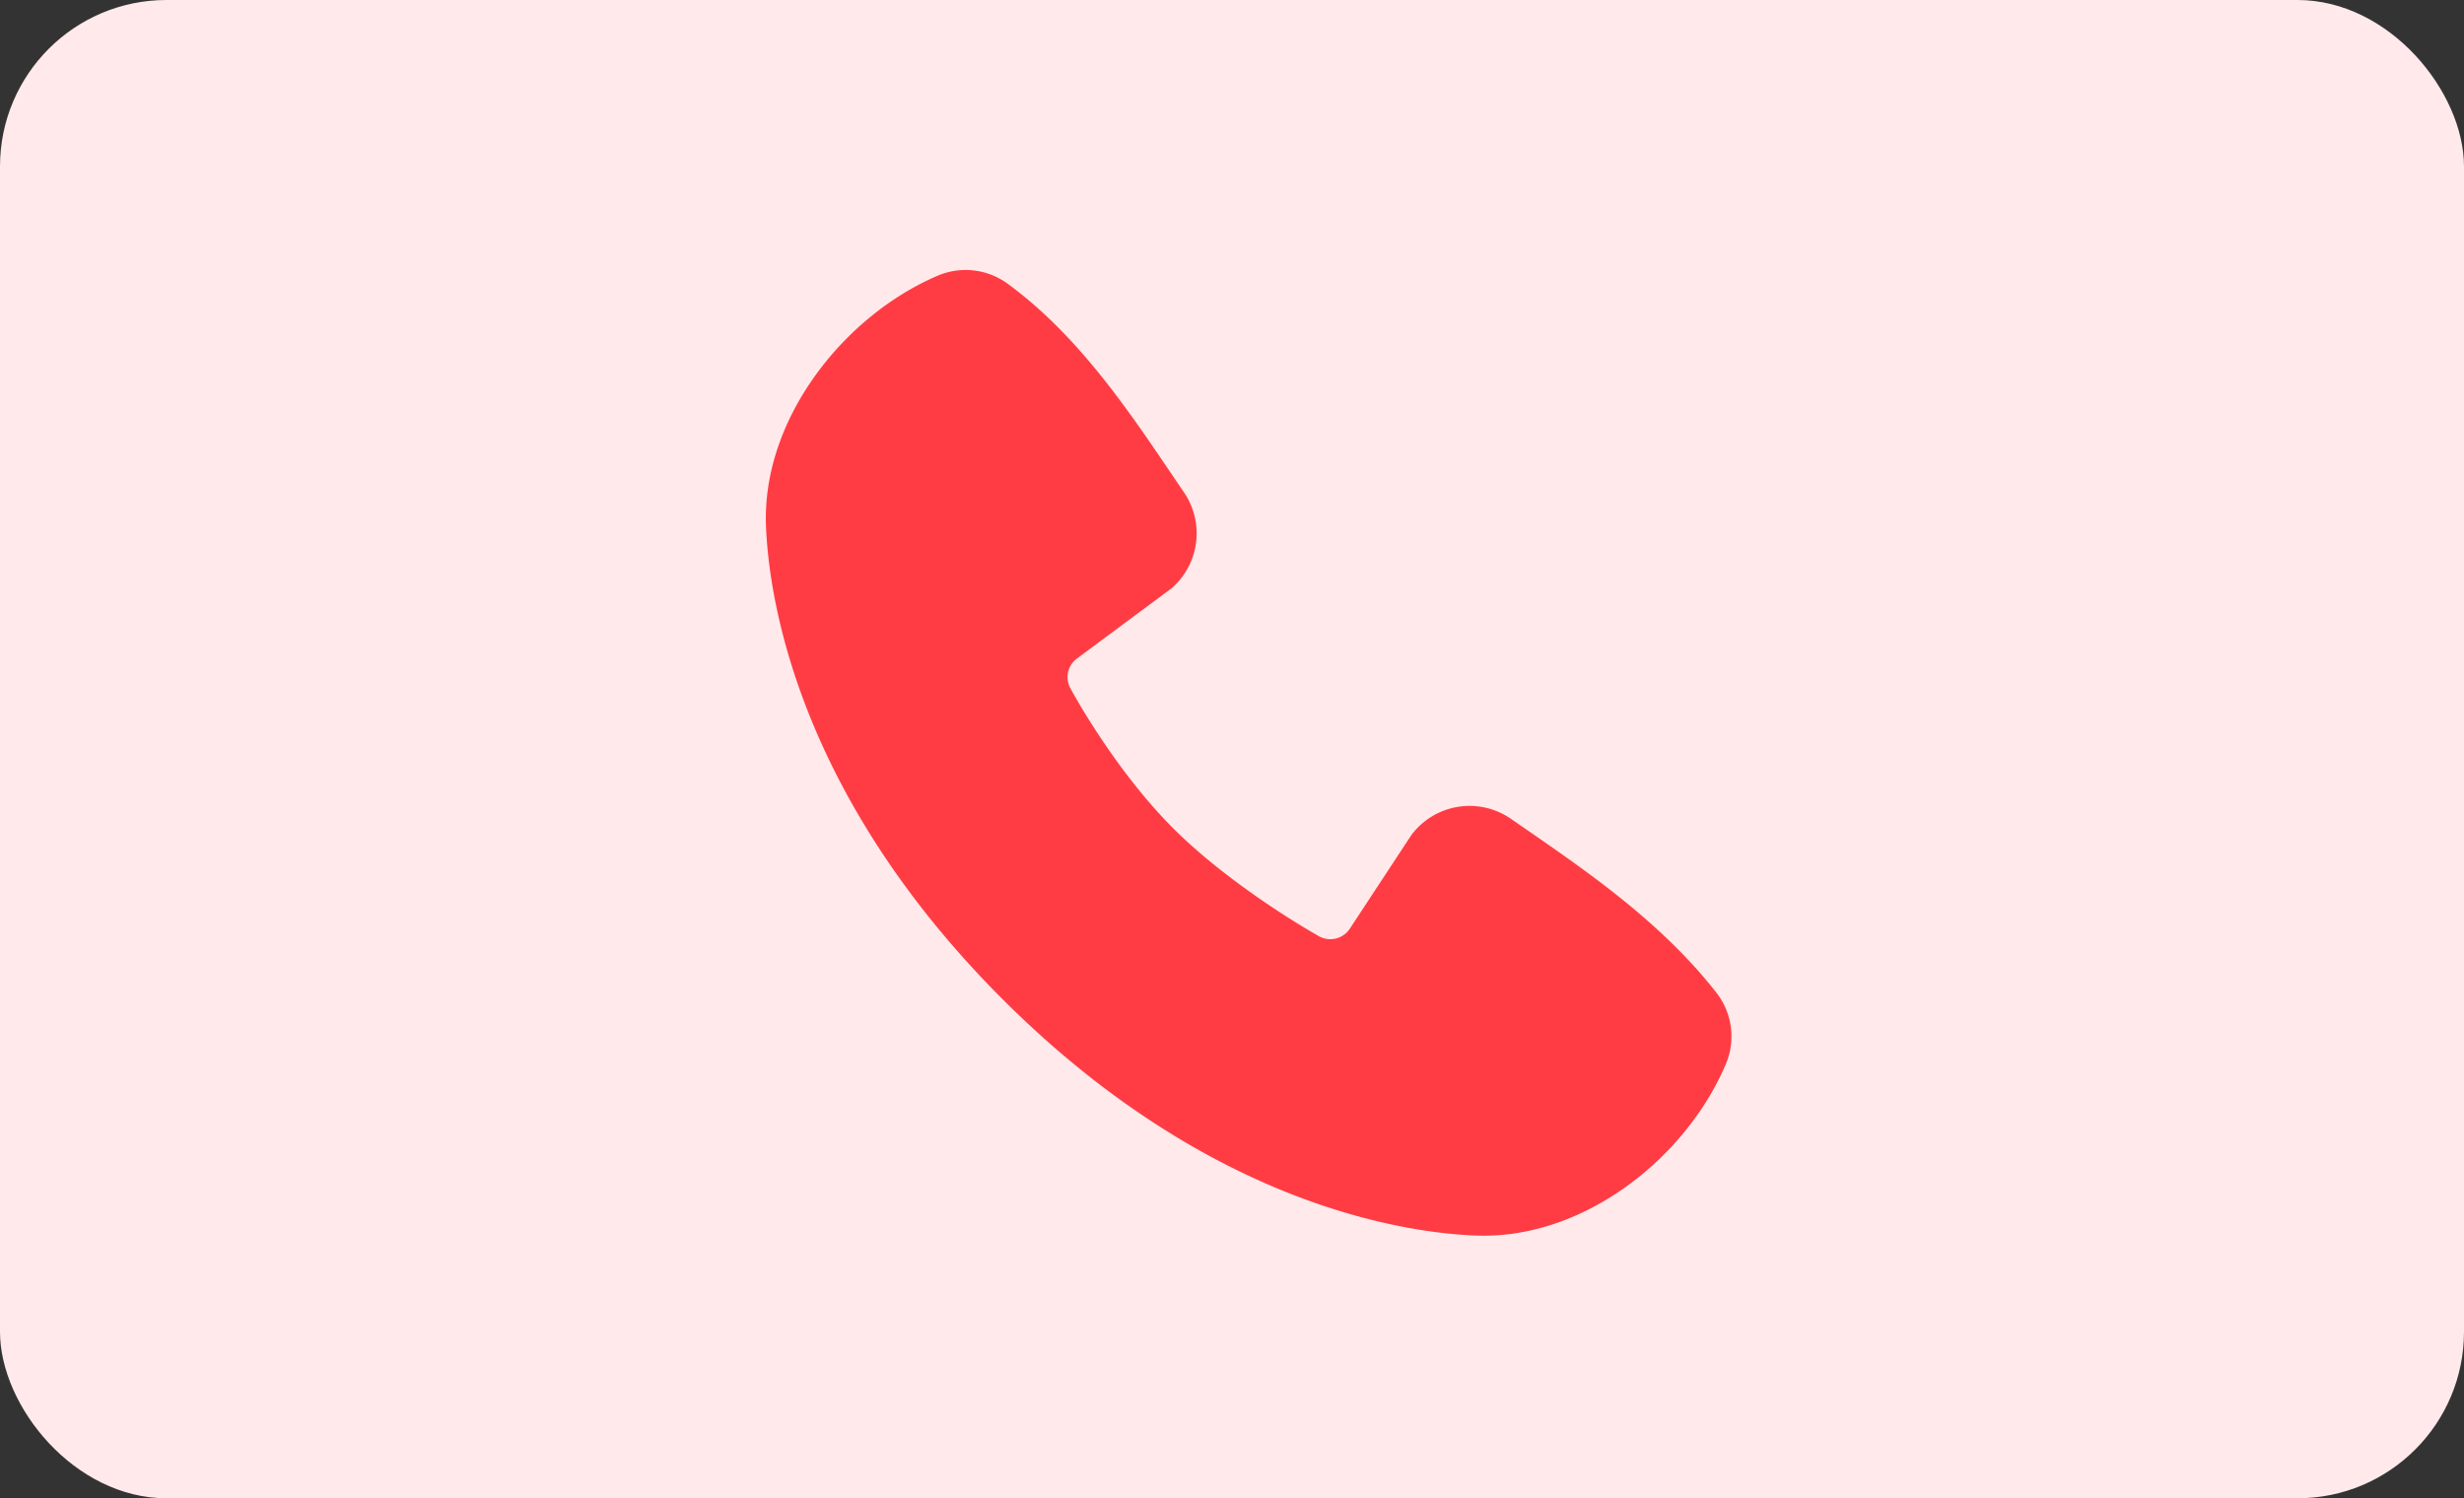<svg width="74" height="45" viewBox="0 0 74 45" fill="none" xmlns="http://www.w3.org/2000/svg"><rect x="0" y="0" width="74" height="45" fill="#333333" stroke="none"/><rect width="74" height="45" rx="5" fill="#FFE9EB"/><path fill-rule="evenodd" clip-rule="evenodd" d="M44.333 37.11c-2.091-.077-8.019-.896-14.226-7.102-6.207-6.208-7.025-12.133-7.103-14.226-.116-3.19 2.327-6.288 5.149-7.498a2.135 2.135 0 0 1 2.099.231c2.324 1.694 3.927 4.256 5.304 6.27a2.184 2.184 0 0 1-.372 2.885l-2.834 2.104a.697.697 0 0 0-.206.895c.642 1.166 1.784 2.903 3.091 4.21 1.309 1.308 3.127 2.525 4.375 3.24a.702.702 0 0 0 .935-.236l1.845-2.807a2.183 2.183 0 0 1 2.986-.483c2.044 1.415 4.429 2.991 6.175 5.226a2.135 2.135 0 0 1 .274 2.157c-1.216 2.837-4.292 5.252-7.492 5.134Z" fill="#FF3C43"/></svg>